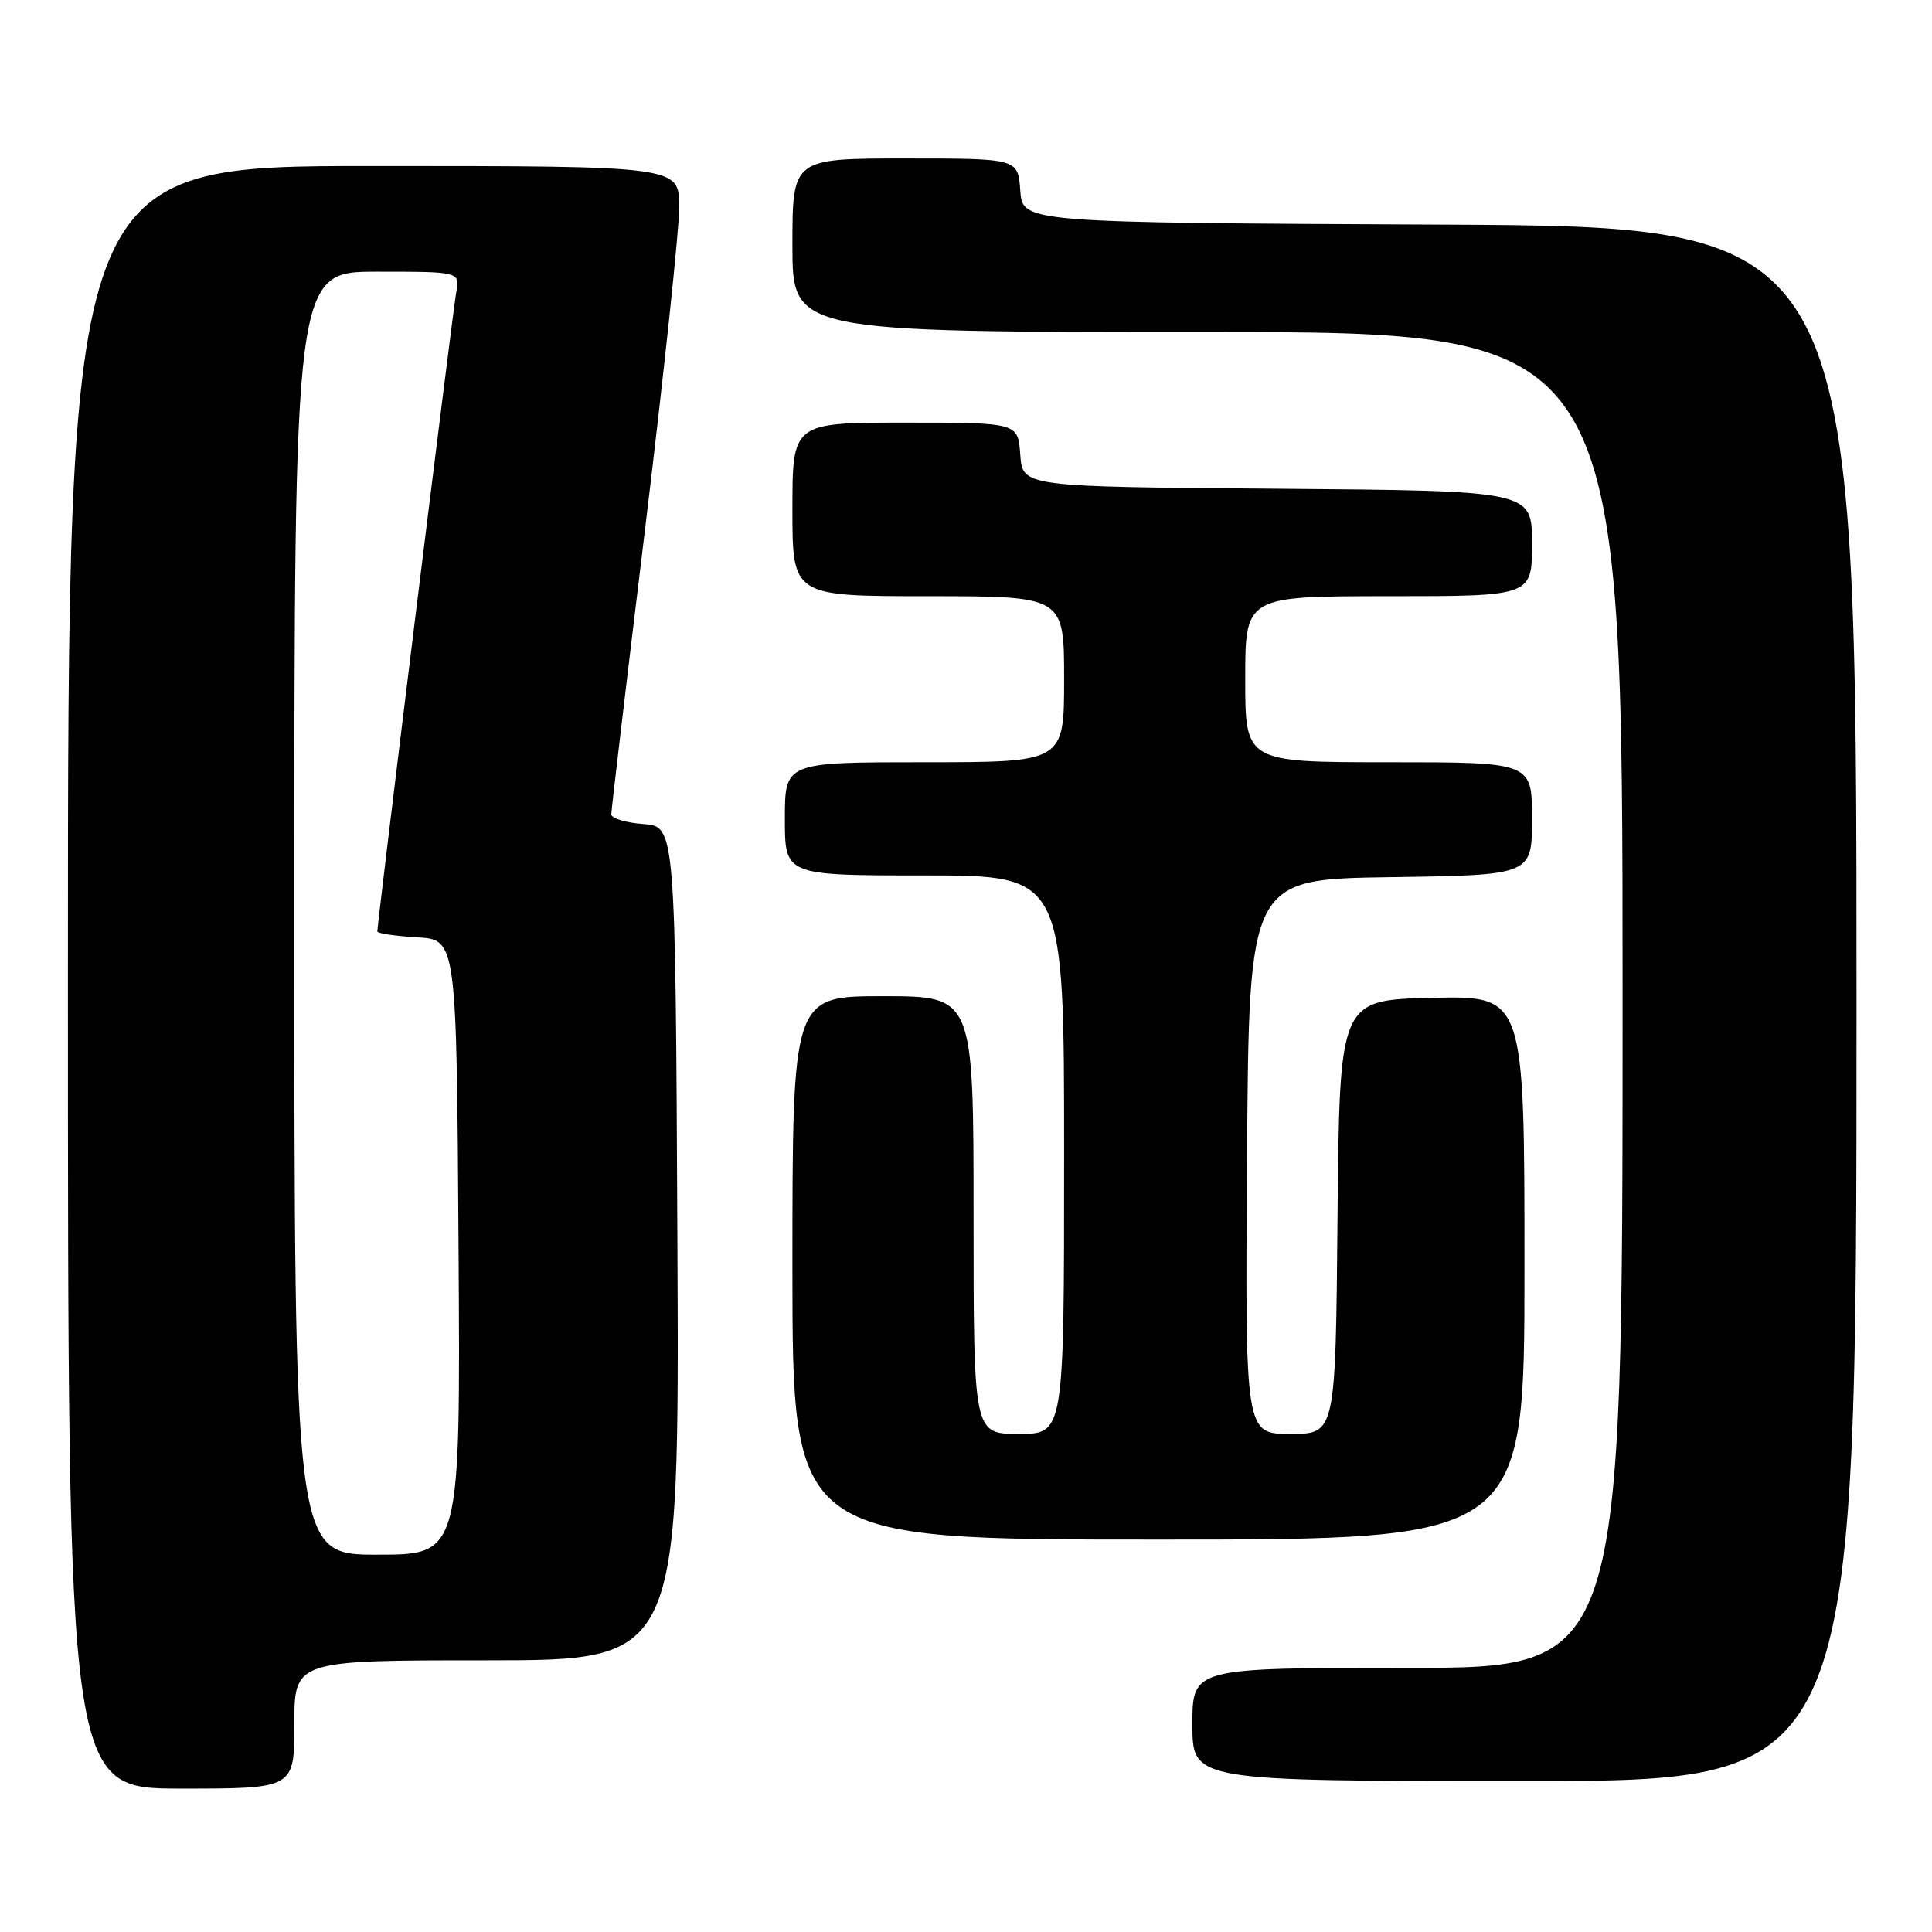 <?xml version="1.0" encoding="UTF-8" standalone="no"?>
<!DOCTYPE svg PUBLIC "-//W3C//DTD SVG 1.1//EN" "http://www.w3.org/Graphics/SVG/1.1/DTD/svg11.dtd" >
<svg xmlns="http://www.w3.org/2000/svg" xmlns:xlink="http://www.w3.org/1999/xlink" version="1.1" viewBox="0 0 256 256">
 <g >
 <path fill="currentColor"
d=" M 39.00 228.50 C 39.00 220.00 39.00 220.00 64.51 220.00 C 90.02 220.00 90.02 220.00 89.76 164.75 C 89.50 109.50 89.50 109.50 85.25 109.19 C 82.91 109.02 81.00 108.44 81.00 107.89 C 81.00 107.34 83.03 90.24 85.50 69.89 C 87.97 49.54 90.00 30.44 90.00 27.44 C 90.00 22.00 90.00 22.00 49.50 22.00 C 9.00 22.00 9.00 22.00 9.00 129.50 C 9.00 237.00 9.00 237.00 24.00 237.00 C 39.00 237.00 39.00 237.00 39.00 228.50 Z  M 246.00 133.01 C 246.00 30.02 246.00 30.02 190.75 29.76 C 135.50 29.50 135.50 29.50 135.19 25.25 C 134.89 21.00 134.89 21.00 119.94 21.00 C 105.00 21.00 105.00 21.00 105.00 32.50 C 105.00 44.00 105.00 44.00 160.00 44.00 C 215.00 44.00 215.00 44.00 215.00 132.50 C 215.00 221.00 215.00 221.00 186.50 221.00 C 158.00 221.00 158.00 221.00 158.00 228.50 C 158.00 236.00 158.00 236.00 202.00 236.00 C 246.00 236.00 246.00 236.00 246.00 133.01 Z  M 202.00 167.97 C 202.00 131.94 202.00 131.94 189.75 132.22 C 177.50 132.50 177.50 132.50 177.23 161.25 C 176.97 190.00 176.97 190.00 170.97 190.00 C 164.98 190.00 164.98 190.00 165.24 153.25 C 165.50 116.50 165.50 116.50 184.25 116.23 C 203.00 115.96 203.00 115.96 203.00 108.48 C 203.00 101.00 203.00 101.00 184.00 101.00 C 165.00 101.00 165.00 101.00 165.00 90.00 C 165.00 79.00 165.00 79.00 184.00 79.00 C 203.00 79.00 203.00 79.00 203.00 72.01 C 203.00 65.03 203.00 65.03 169.25 64.76 C 135.50 64.50 135.50 64.50 135.19 60.25 C 134.89 56.00 134.89 56.00 119.94 56.00 C 105.00 56.00 105.00 56.00 105.00 67.50 C 105.00 79.00 105.00 79.00 123.00 79.00 C 141.00 79.00 141.00 79.00 141.00 90.00 C 141.00 101.00 141.00 101.00 122.50 101.00 C 104.00 101.00 104.00 101.00 104.00 108.50 C 104.00 116.00 104.00 116.00 122.50 116.00 C 141.00 116.00 141.00 116.00 141.00 153.00 C 141.00 190.00 141.00 190.00 135.00 190.00 C 129.00 190.00 129.00 190.00 129.00 161.00 C 129.00 132.00 129.00 132.00 117.00 132.00 C 105.00 132.00 105.00 132.00 105.00 168.00 C 105.00 204.00 105.00 204.00 153.50 204.00 C 202.00 204.00 202.00 204.00 202.00 167.97 Z  M 39.00 121.00 C 39.00 36.00 39.00 36.00 49.97 36.00 C 60.95 36.00 60.95 36.00 60.45 38.75 C 60.00 41.20 50.00 122.26 50.00 123.42 C 50.00 123.68 52.36 124.03 55.25 124.20 C 60.50 124.50 60.50 124.50 60.76 165.25 C 61.02 206.00 61.02 206.00 50.01 206.00 C 39.00 206.00 39.00 206.00 39.00 121.00 Z "/>
</g>
</svg>